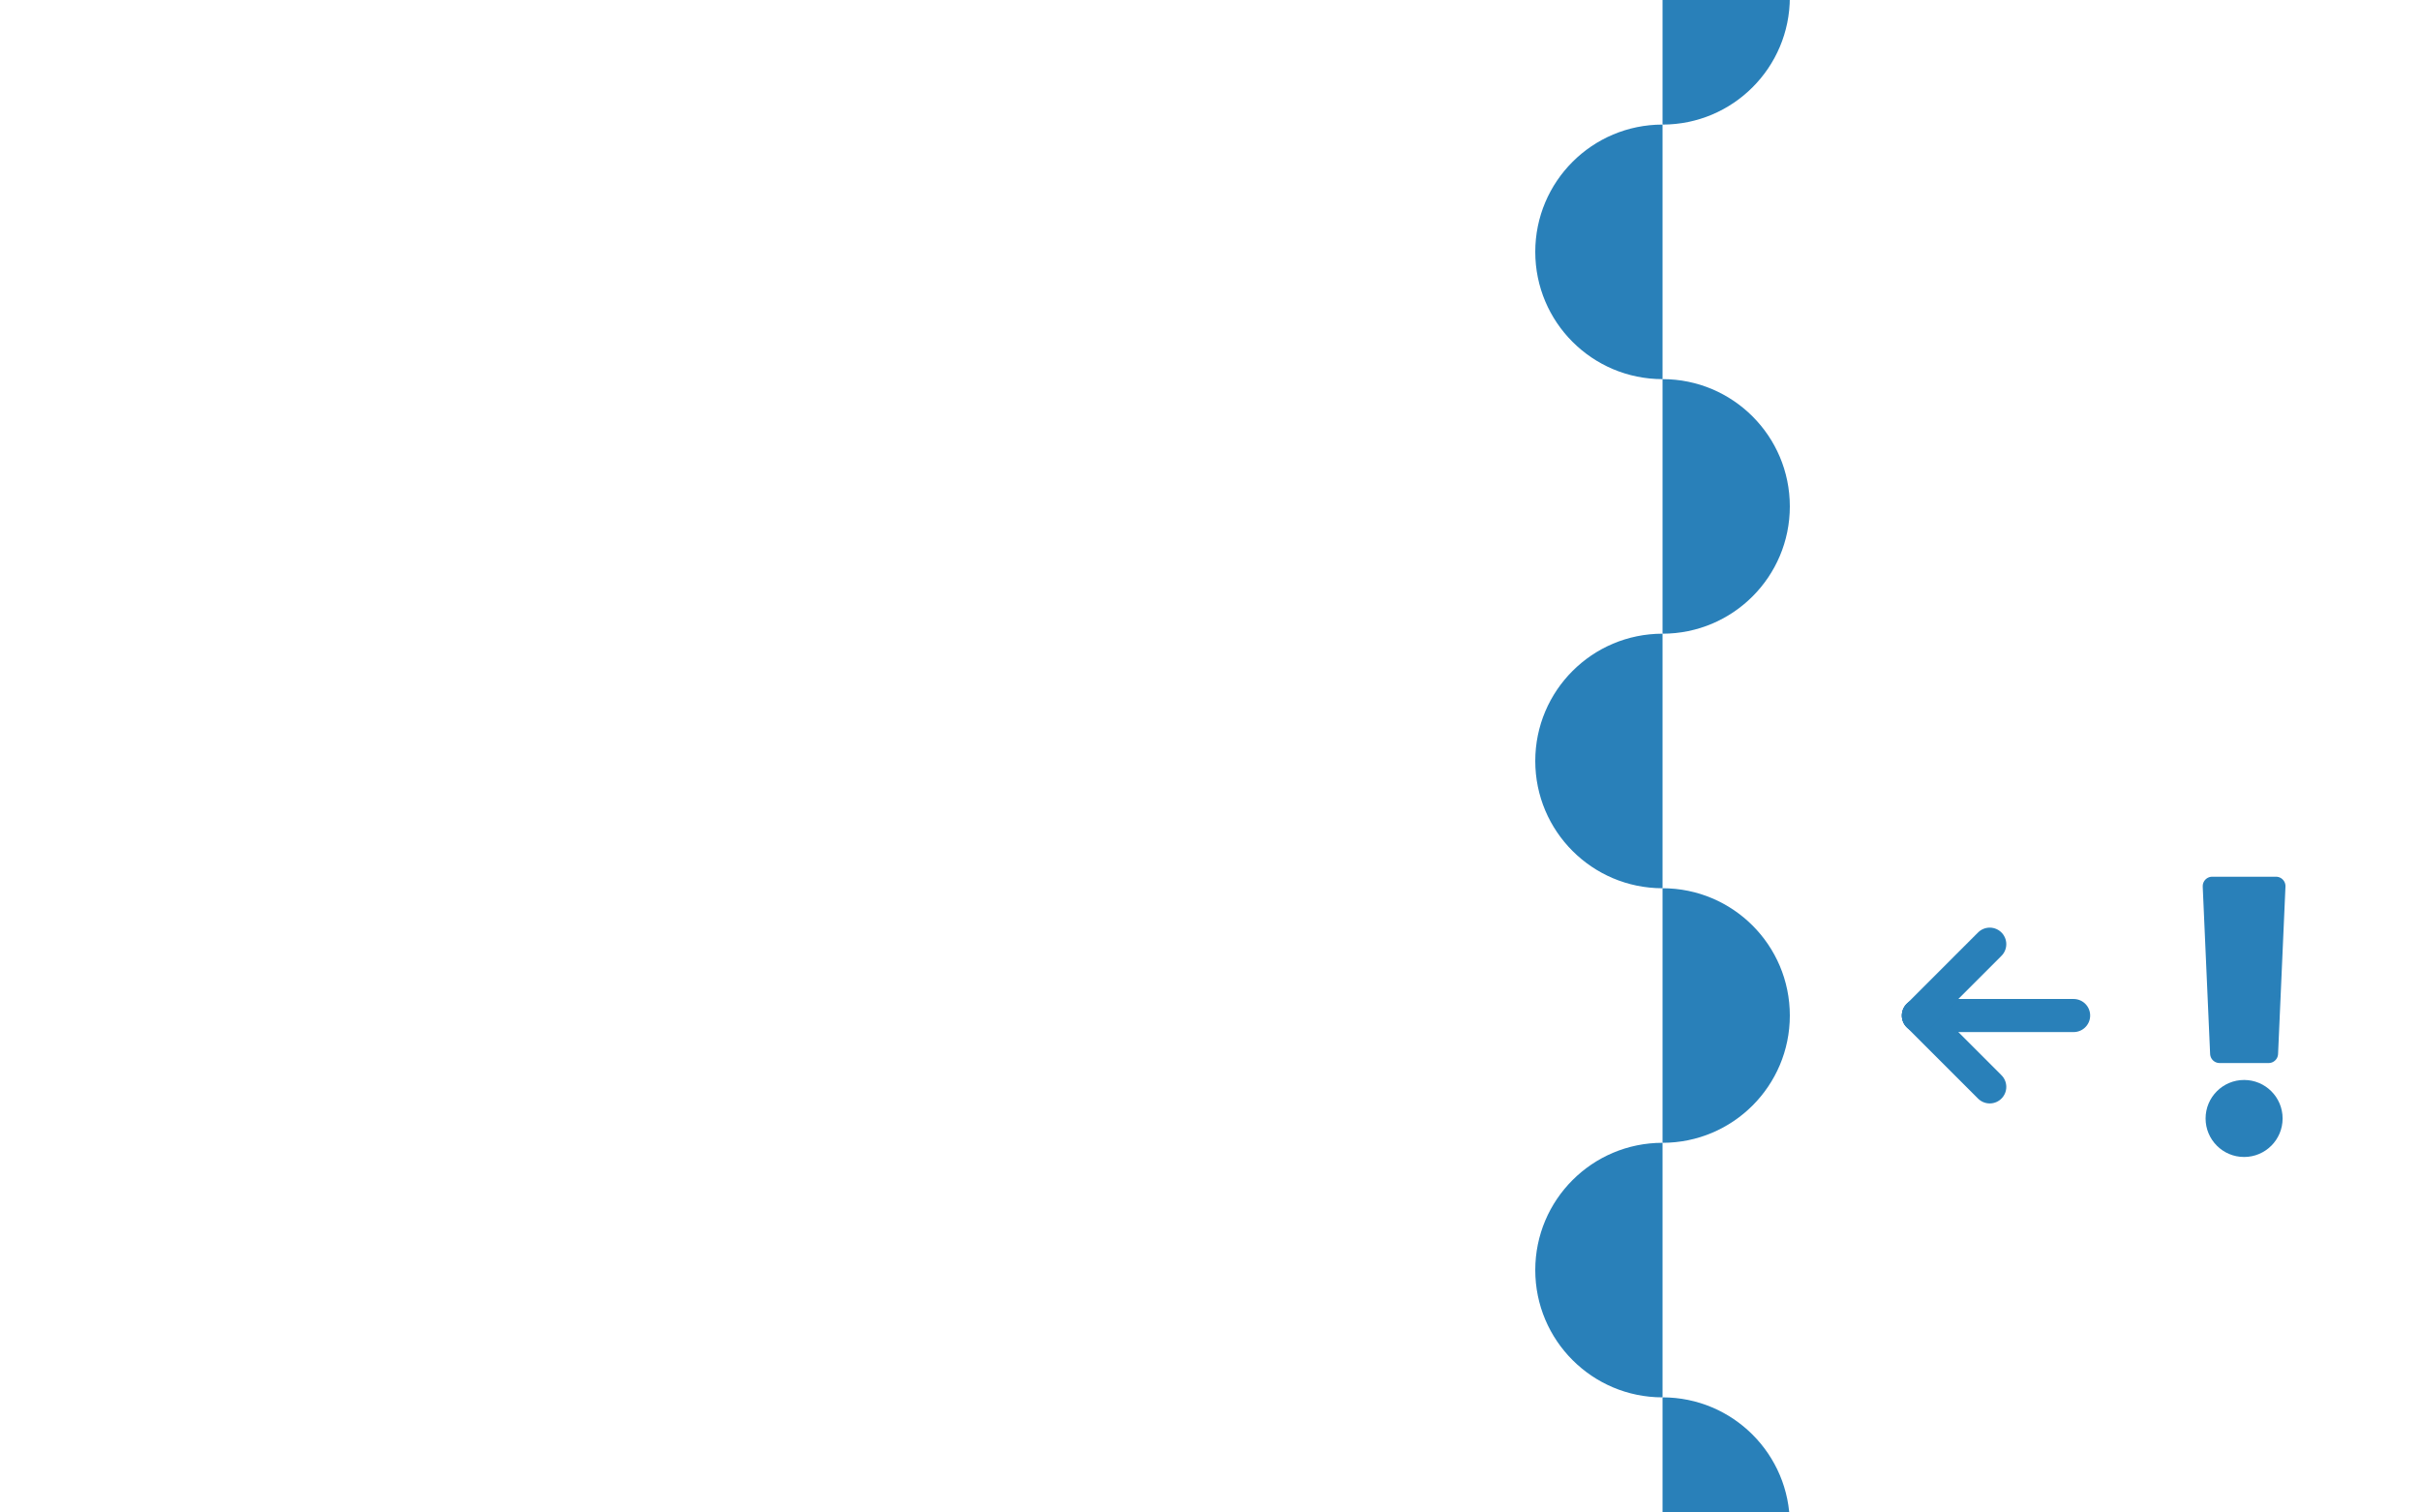 <?xml version="1.0" encoding="utf-8"?>
<!-- Generator: Adobe Illustrator 16.0.4, SVG Export Plug-In . SVG Version: 6.00 Build 0)  -->
<!DOCTYPE svg PUBLIC "-//W3C//DTD SVG 1.1//EN" "http://www.w3.org/Graphics/SVG/1.1/DTD/svg11.dtd">
<svg version="1.1" id="Layer_1" xmlns="http://www.w3.org/2000/svg" xmlns:xlink="http://www.w3.org/1999/xlink" x="0px" y="0px"
	 width="1024px" height="640px" viewBox="0 0 1024 640" enable-background="new 0 0 1024 640" xml:space="preserve">
<g>
	<path fill="#2980B9" d="M703.491-55c29.744,0,53.857,24.112,53.857,53.857c0,29.745-24.113,53.857-53.857,53.857"/>
	<path fill="#2980B9" d="M703.491,160.429c-29.745,0-53.857-24.112-53.857-53.857c0-29.745,24.112-53.857,53.857-53.857"/>
	<path fill="#2980B9" d="M703.491,160.429c29.744,0,53.857,24.112,53.857,53.857s-24.113,53.857-53.857,53.857"/>
	<path fill="#2980B9" d="M703.491,375.857c-29.745,0-53.857-24.112-53.857-53.857c0-29.745,24.112-53.857,53.857-53.857"/>
	<path fill="#2980B9" d="M703.491,375.857c29.744,0,53.857,24.112,53.857,53.857c0,29.744-24.113,53.856-53.857,53.856"/>
	<path fill="#2980B9" d="M703.491,591.286c-29.745,0-53.857-24.112-53.857-53.857s24.112-53.857,53.857-53.857"/>
	<path fill="#2980B9" d="M703.491,591.286c29.744,0,53.857,24.112,53.857,53.856c0,29.745-24.113,53.857-53.857,53.857"/>
</g>
<path fill="#2980B9" stroke="#2980B9" stroke-width="8" stroke-linecap="round" stroke-linejoin="round" stroke-miterlimit="10" d="
	M936.059,374.976h13.51v70.843H939.19L936.059,374.976z M963.079,374.976h-13.511v70.843h10.378L963.079,374.976z"/>
<circle fill="#2980B9" cx="949.569" cy="473.277" r="16.294"/>
<g>
	
		<line fill="none" stroke="#2980B9" stroke-width="14" stroke-linecap="round" stroke-linejoin="round" stroke-miterlimit="10" x1="877.432" y1="429.715" x2="811.746" y2="429.715"/>
	
		<line fill="none" stroke="#2980B9" stroke-width="14" stroke-linecap="round" stroke-linejoin="round" stroke-miterlimit="10" x1="811.746" y1="429.715" x2="841.942" y2="459.91"/>
	
		<line fill="none" stroke="#2980B9" stroke-width="14" stroke-linecap="round" stroke-linejoin="round" stroke-miterlimit="10" x1="841.942" y1="399.519" x2="811.746" y2="429.715"/>
</g>
</svg>
